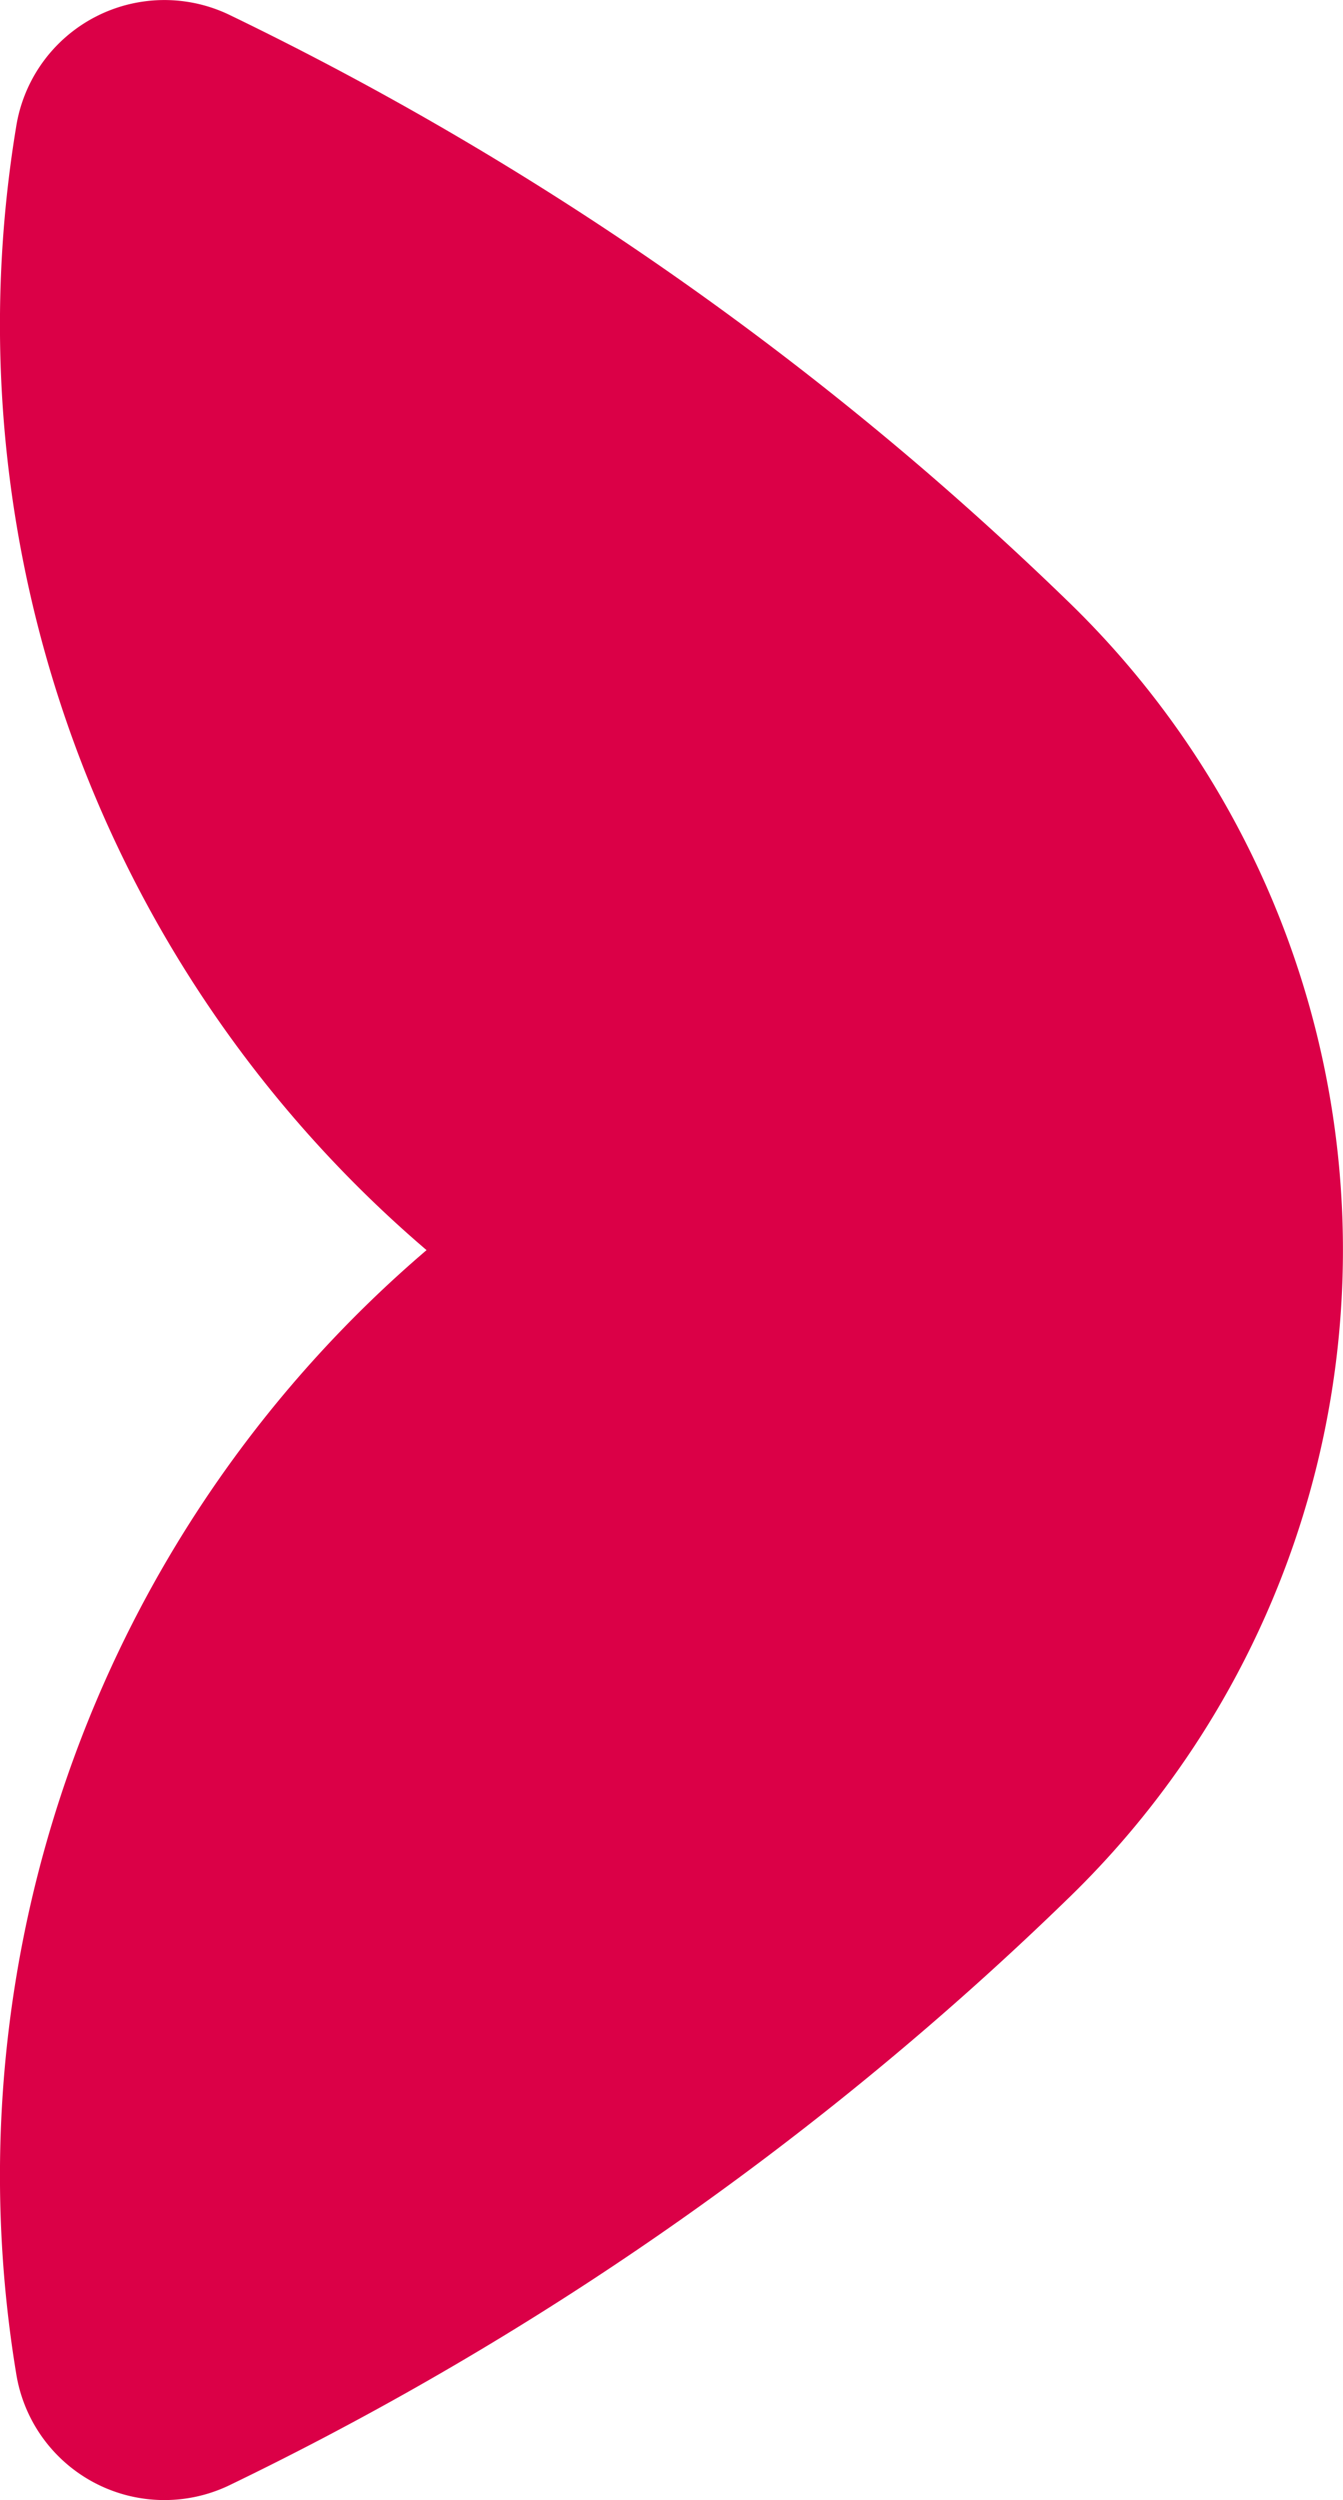 <svg xmlns="http://www.w3.org/2000/svg" width="9.307" height="17.323" viewBox="0 0 9.307 17.323">
  <path id="Caminho_5116" data-name="Caminho 5116" d="M1376.616,360.683q-.517.445-1,.916a6.253,6.253,0,0,0,0,8.948q.484.471,1,.916a22.231,22.231,0,0,0,4.828,3.166,1.04,1.04,0,0,0,1.482-.773,8.433,8.433,0,0,0-2.844-7.784,8.432,8.432,0,0,0,2.844-7.783,1.04,1.04,0,0,0-1.482-.773A22.235,22.235,0,0,0,1376.616,360.683Z" transform="translate(1383.038 374.734) rotate(180)" fill="#db0047"/>
</svg>
